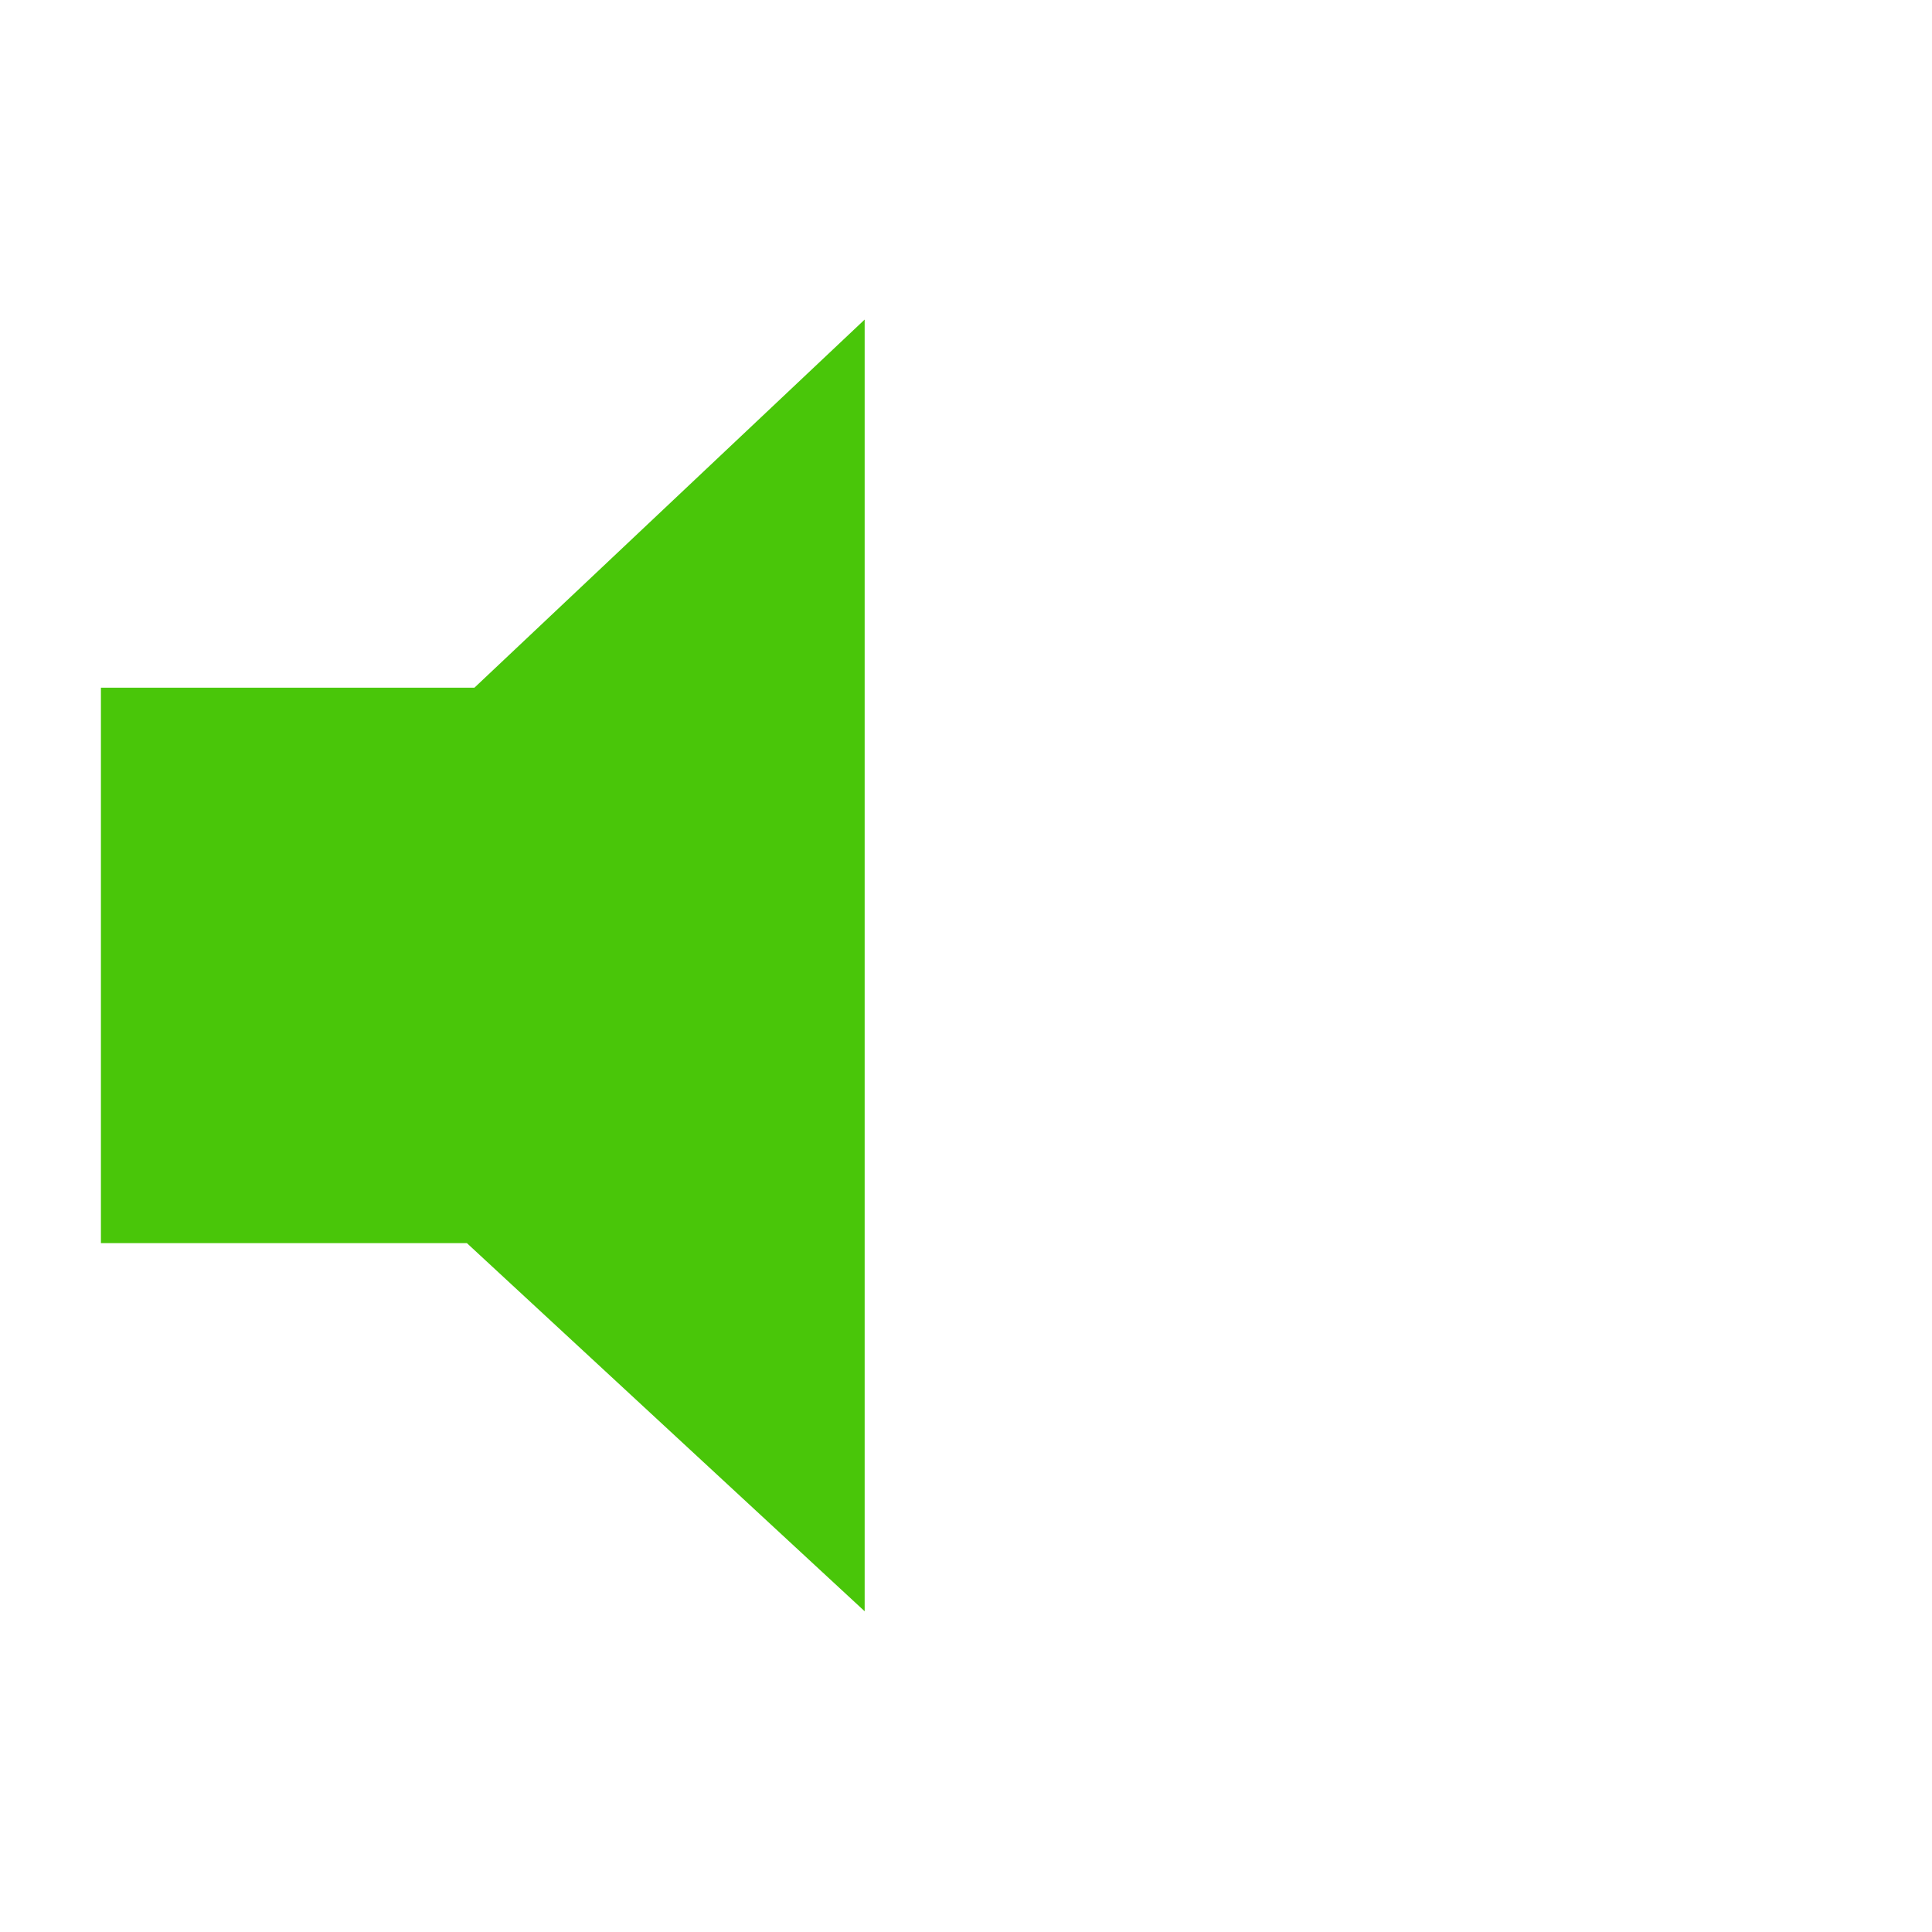 <?xml version="1.0" encoding="utf-8"?>
<svg width="64" height="64" viewBox="0 0 64 64" xmlns="http://www.w3.org/2000/svg">
	<g>
		<path style="opacity:0;" fill="#49C609" d="m 37.992,22.752 -3.084,3.084 c 1.588,1.573 2.572,3.753 2.572,6.165 0,2.411 -0.984,4.592 -2.572,6.164 l 3.084,3.084 c 2.365,-2.368 3.828,-5.637 3.828,-9.248 0,-3.611 -1.463,-6.88 -3.828,-9.249 z" />
		<path style="opacity:0;" fill="#49C609" d="m 50.496,32 c 0,-6.005 -2.441,-11.441 -6.383,-15.369 L 41.06,19.684 c 3.15,3.153 5.098,7.507 5.098,12.316 0,4.809 -1.948,9.162 -5.098,12.316 l 3.053,3.053 C 48.055,43.441 50.496,38.005 50.496,32 z" />
		<path style="opacity:0;" fill="#49C609" d="m 59.174,32 c 0,-8.402 -3.412,-16.007 -8.925,-21.505 l -3.068,3.068 c 4.728,4.713 7.654,11.233 7.654,18.437 0,7.203 -2.926,13.724 -7.654,18.437 l 3.068,3.068 c 5.513,-5.498 8.925,-13.103 8.925,-21.505 z" />
		<polygon fill="#49C609" points="21.085,66 44,87.208 44,12.791 21.517,34 0,34 0,66 " transform="matrix(0.575,0,0,0.575,3.343,3.231)" />
	</g>
</svg>